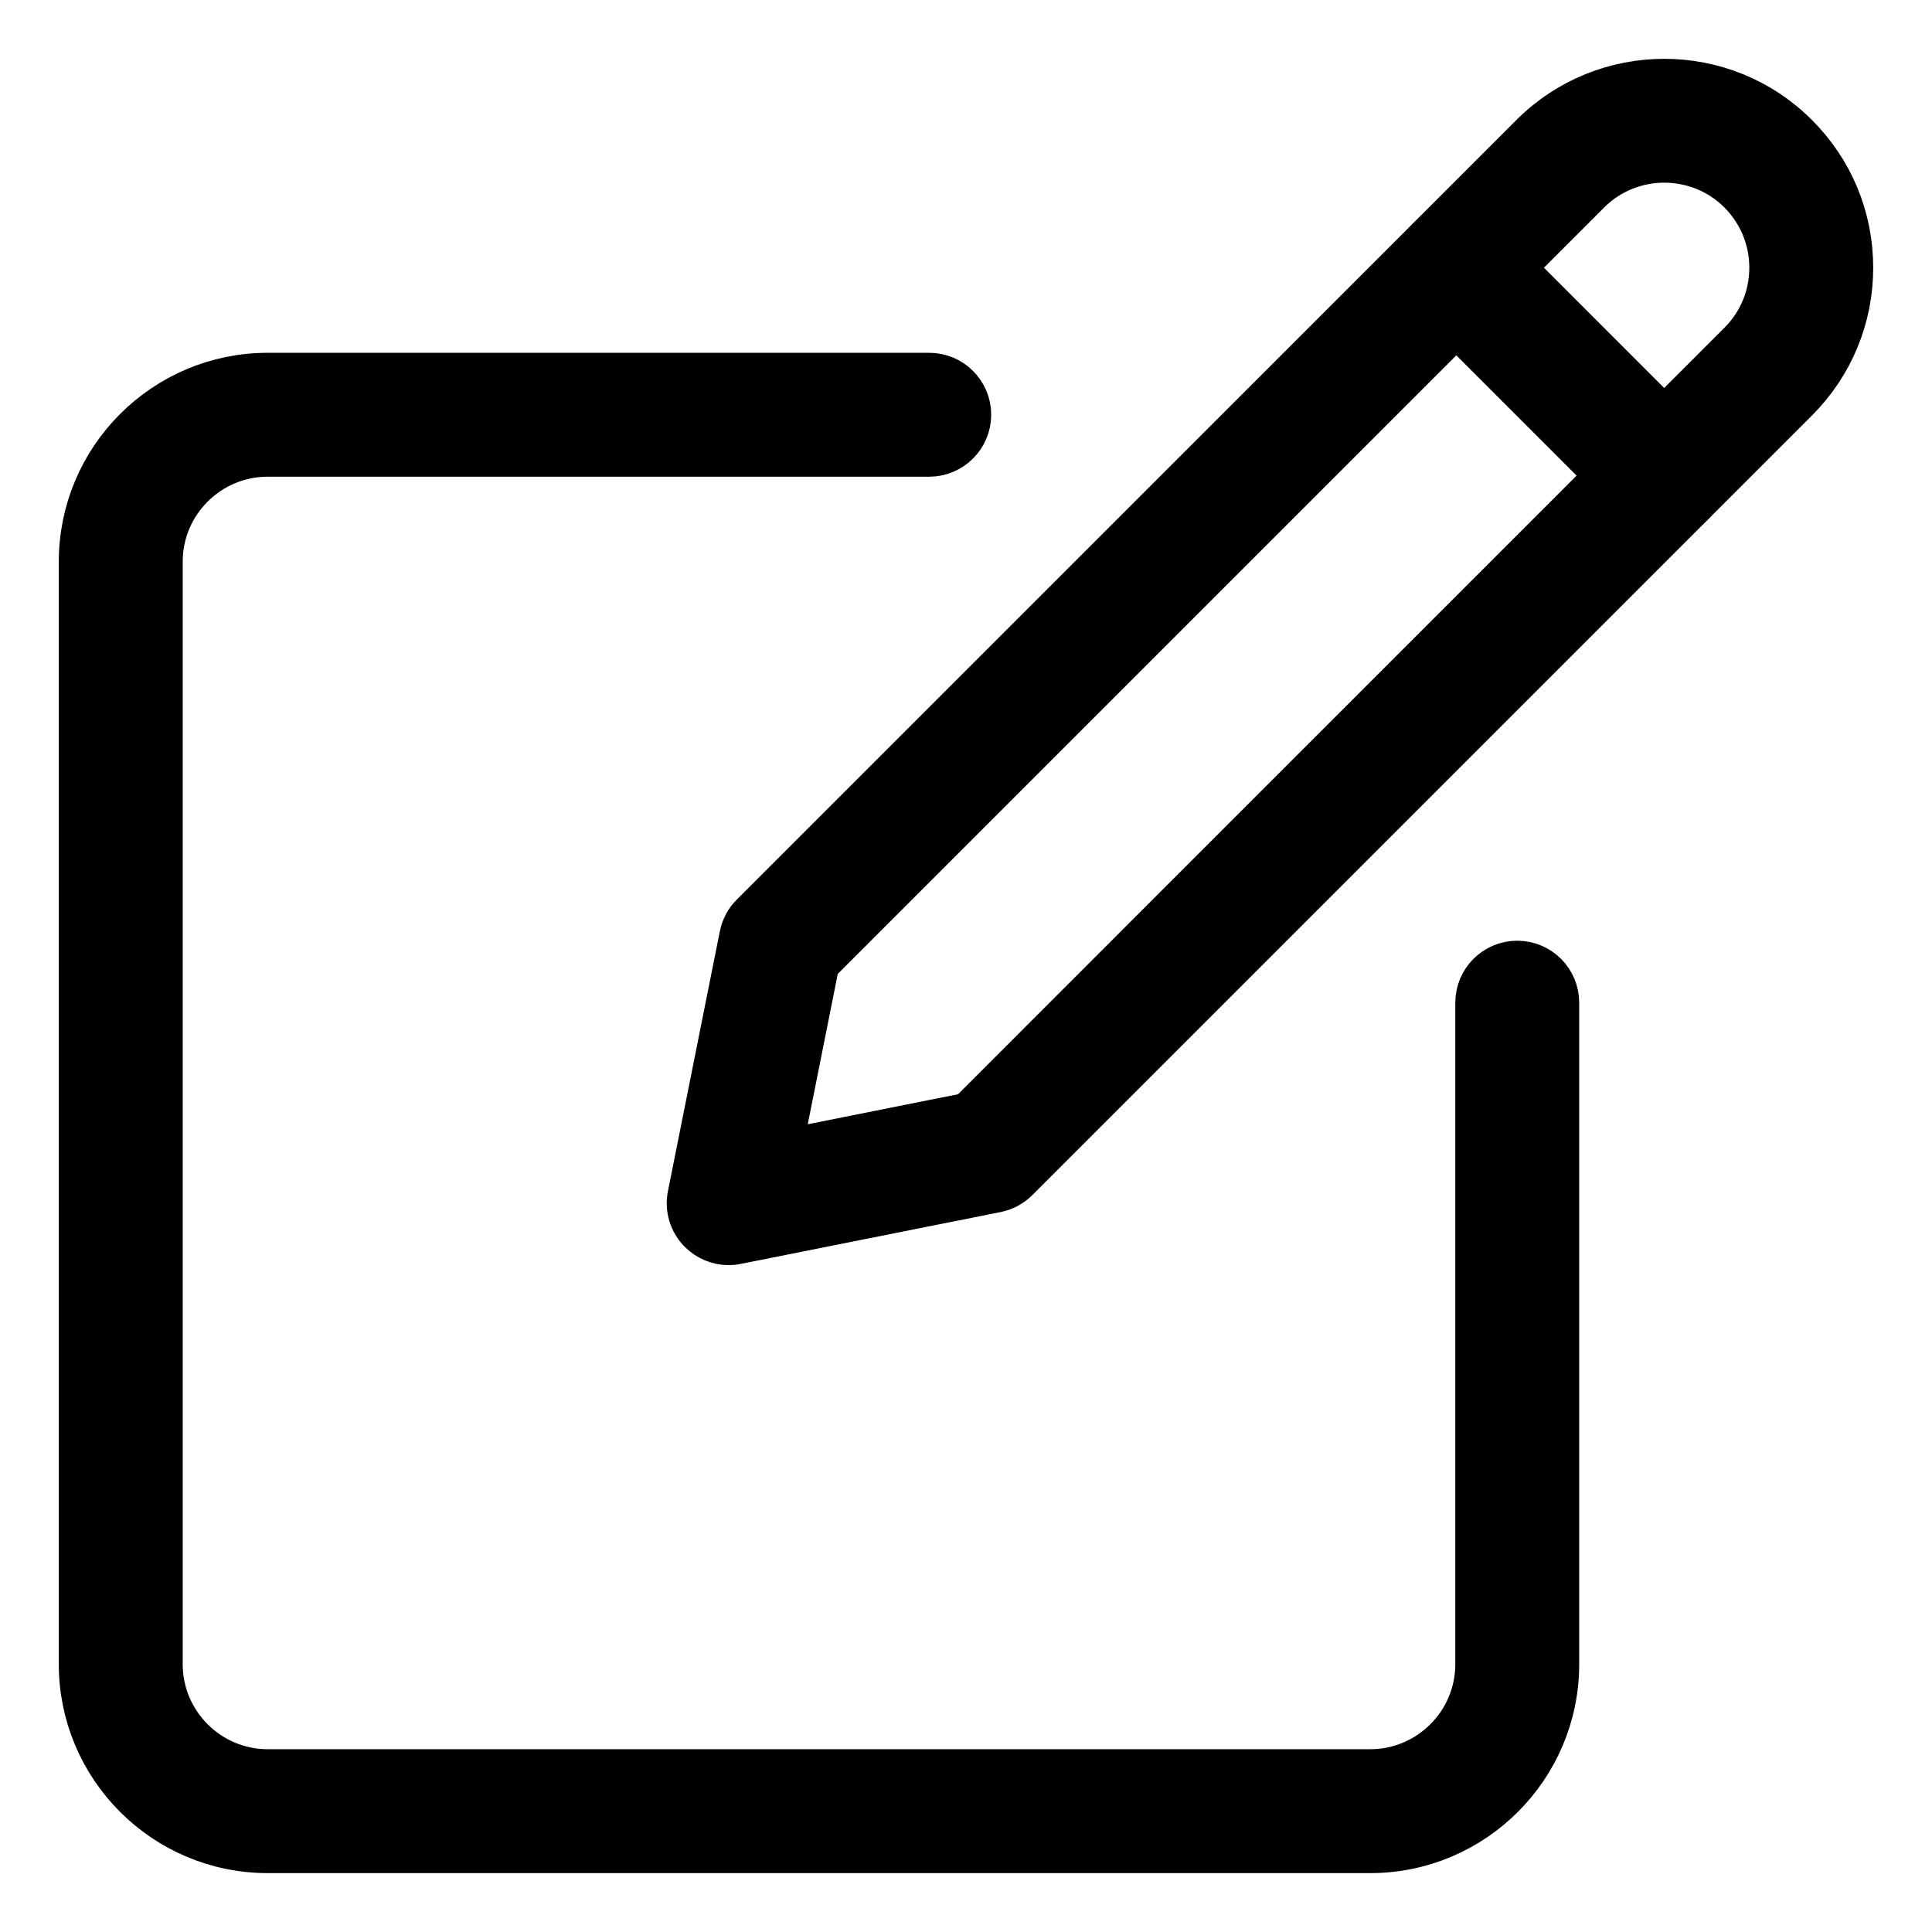<svg width="23" height="23" viewBox="0 0 23 23" fill="none" xmlns="http://www.w3.org/2000/svg">
<path d="M16.312 21.999H3.187C1.981 21.999 1 21.018 1 19.812V6.687C1 5.481 1.981 4.5 3.187 4.5H11.062C11.304 4.5 11.5 4.696 11.5 4.937C11.5 5.178 11.304 5.375 11.062 5.375H3.187C2.464 5.375 1.875 5.963 1.875 6.687V19.812C1.875 20.535 2.464 21.124 3.187 21.124H16.312C17.036 21.124 17.625 20.535 17.625 19.812V11.937C17.625 11.695 17.821 11.499 18.062 11.499C18.304 11.499 18.5 11.695 18.5 11.937V19.812C18.5 21.018 17.519 21.999 16.312 21.999Z" fill="black" stroke="black" stroke-width="0.6"/>
<path d="M8.675 14.761C8.561 14.761 8.449 14.716 8.366 14.633C8.262 14.53 8.217 14.381 8.246 14.238L8.864 11.144C8.882 11.059 8.922 10.981 8.984 10.921L18.265 1.64C19.119 0.787 20.506 0.787 21.358 1.64C21.772 2.053 22 2.602 22 3.187C22 3.771 21.772 4.321 21.359 4.734L12.078 14.015C12.018 14.076 11.94 14.117 11.854 14.135L8.761 14.752C8.733 14.759 8.704 14.761 8.675 14.761ZM9.697 11.446L9.234 13.766L11.553 13.303L20.74 4.115C20.988 3.867 21.125 3.538 21.125 3.187C21.125 2.836 20.988 2.507 20.741 2.258C20.23 1.747 19.396 1.747 18.885 2.258L9.697 11.446Z" fill="black"/>
<path d="M11.769 13.705H11.778M8.675 14.761C8.561 14.761 8.449 14.716 8.366 14.633C8.262 14.53 8.217 14.381 8.246 14.238L8.864 11.144C8.882 11.059 8.922 10.981 8.984 10.921L18.265 1.64C19.119 0.787 20.506 0.787 21.358 1.64C21.772 2.053 22 2.602 22 3.187C22 3.771 21.772 4.321 21.359 4.734L12.078 14.015C12.018 14.076 11.94 14.117 11.854 14.135L8.761 14.752C8.733 14.759 8.704 14.761 8.675 14.761ZM9.697 11.446L9.234 13.766L11.553 13.303L20.74 4.115C20.988 3.867 21.125 3.538 21.125 3.187C21.125 2.836 20.988 2.507 20.741 2.258C20.23 1.747 19.396 1.747 18.885 2.258L9.697 11.446Z" stroke="black" stroke-width="0.6"/>
<path d="M19.813 6.1C19.701 6.1 19.589 6.057 19.503 5.972L17.028 3.497C16.858 3.326 16.858 3.049 17.028 2.878C17.199 2.707 17.476 2.707 17.647 2.878L20.121 5.353C20.292 5.524 20.292 5.801 20.121 5.972C20.037 6.057 19.925 6.1 19.813 6.1Z" fill="black" stroke="black" stroke-width="0.6"/>
</svg>
